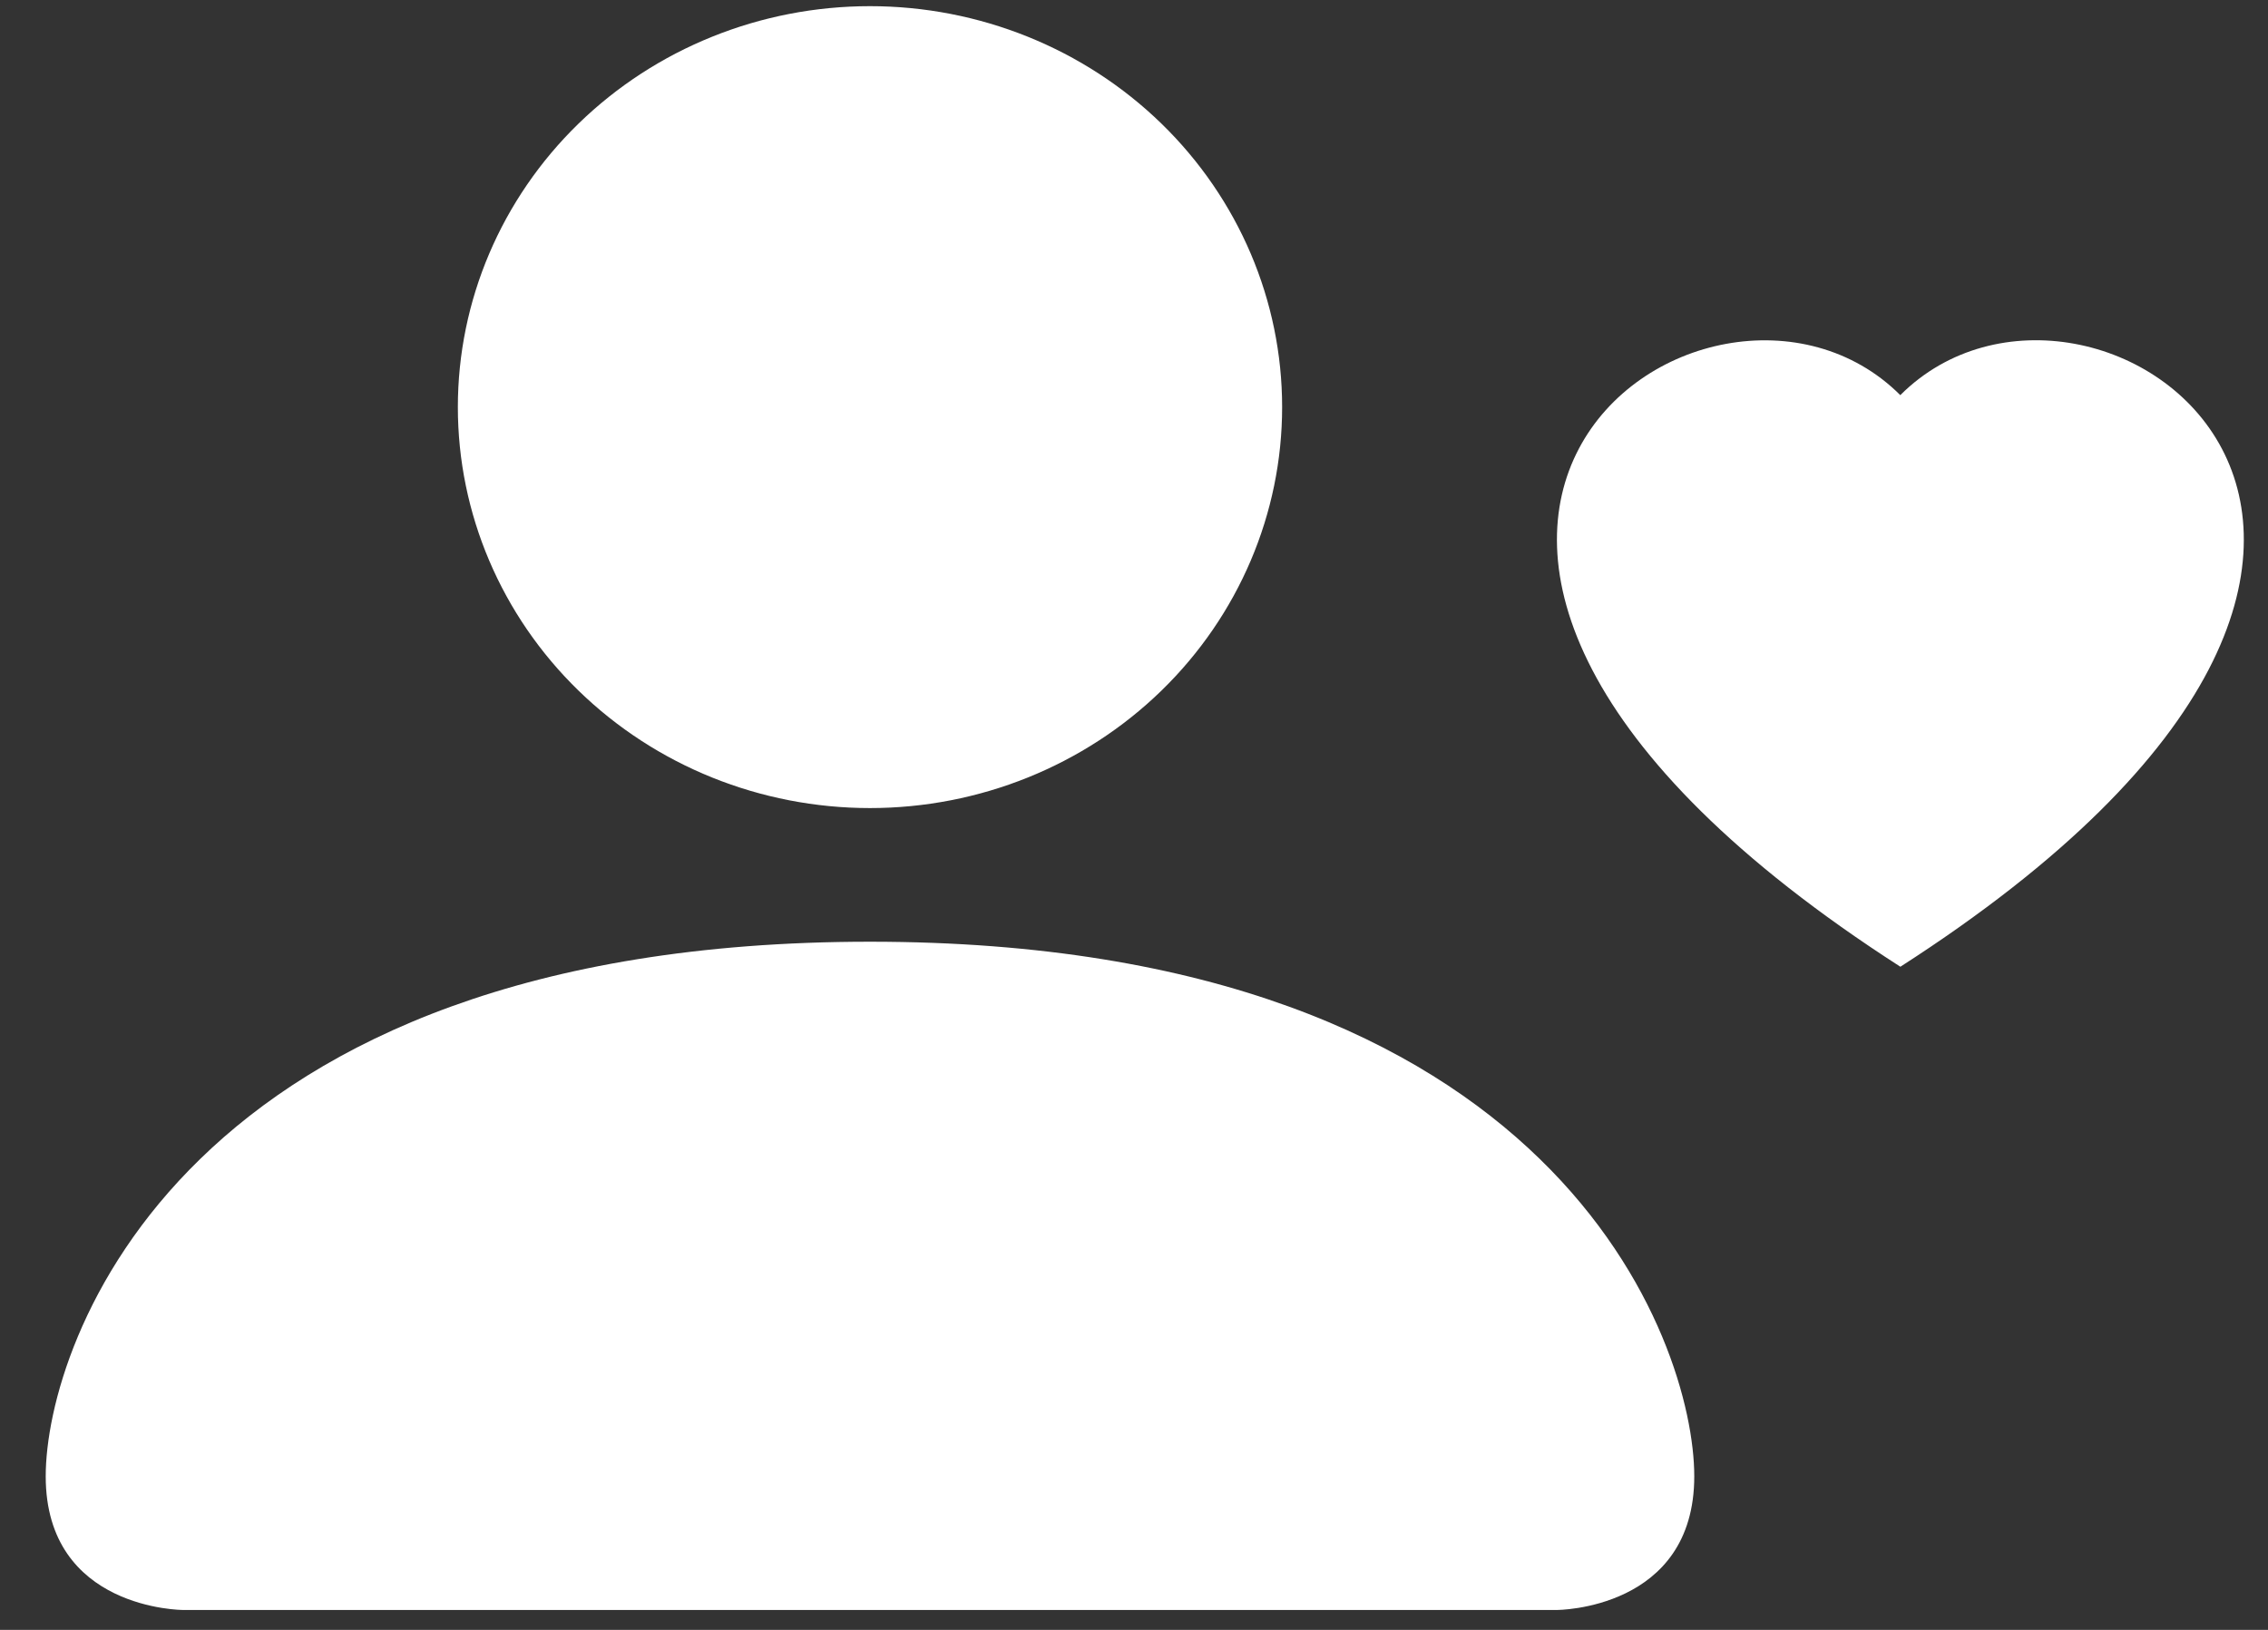 <svg width="32" height="23" viewBox="0 0 32 23" fill="none" xmlns="http://www.w3.org/2000/svg">
<rect x="0" y="0" width="32" height="23" fill="#333333" stroke="none"/>
<path d="M18.09 5.745C18.09 7.246 17.477 8.685 16.387 9.746C15.296 10.807 13.817 11.403 12.275 11.403C10.732 11.403 9.253 10.807 8.163 9.746C7.072 8.685 6.46 7.246 6.46 5.745C6.46 4.244 7.072 2.805 8.163 1.744C9.253 0.683 10.732 0.087 12.275 0.087C13.817 0.087 15.296 0.683 16.387 1.744C17.477 2.805 18.09 4.244 18.09 5.745ZM0.645 20.833C0.645 22.719 2.583 22.719 2.583 22.719H21.967C21.967 22.719 23.905 22.719 23.905 20.833C23.905 18.947 21.967 13.289 12.275 13.289C2.583 13.289 0.645 18.947 0.645 20.833ZM26.813 5.575C29.501 2.888 36.223 7.593 26.813 13.642C17.404 7.593 24.124 2.888 26.813 5.577V5.575Z" fill="white"/>
</svg>
